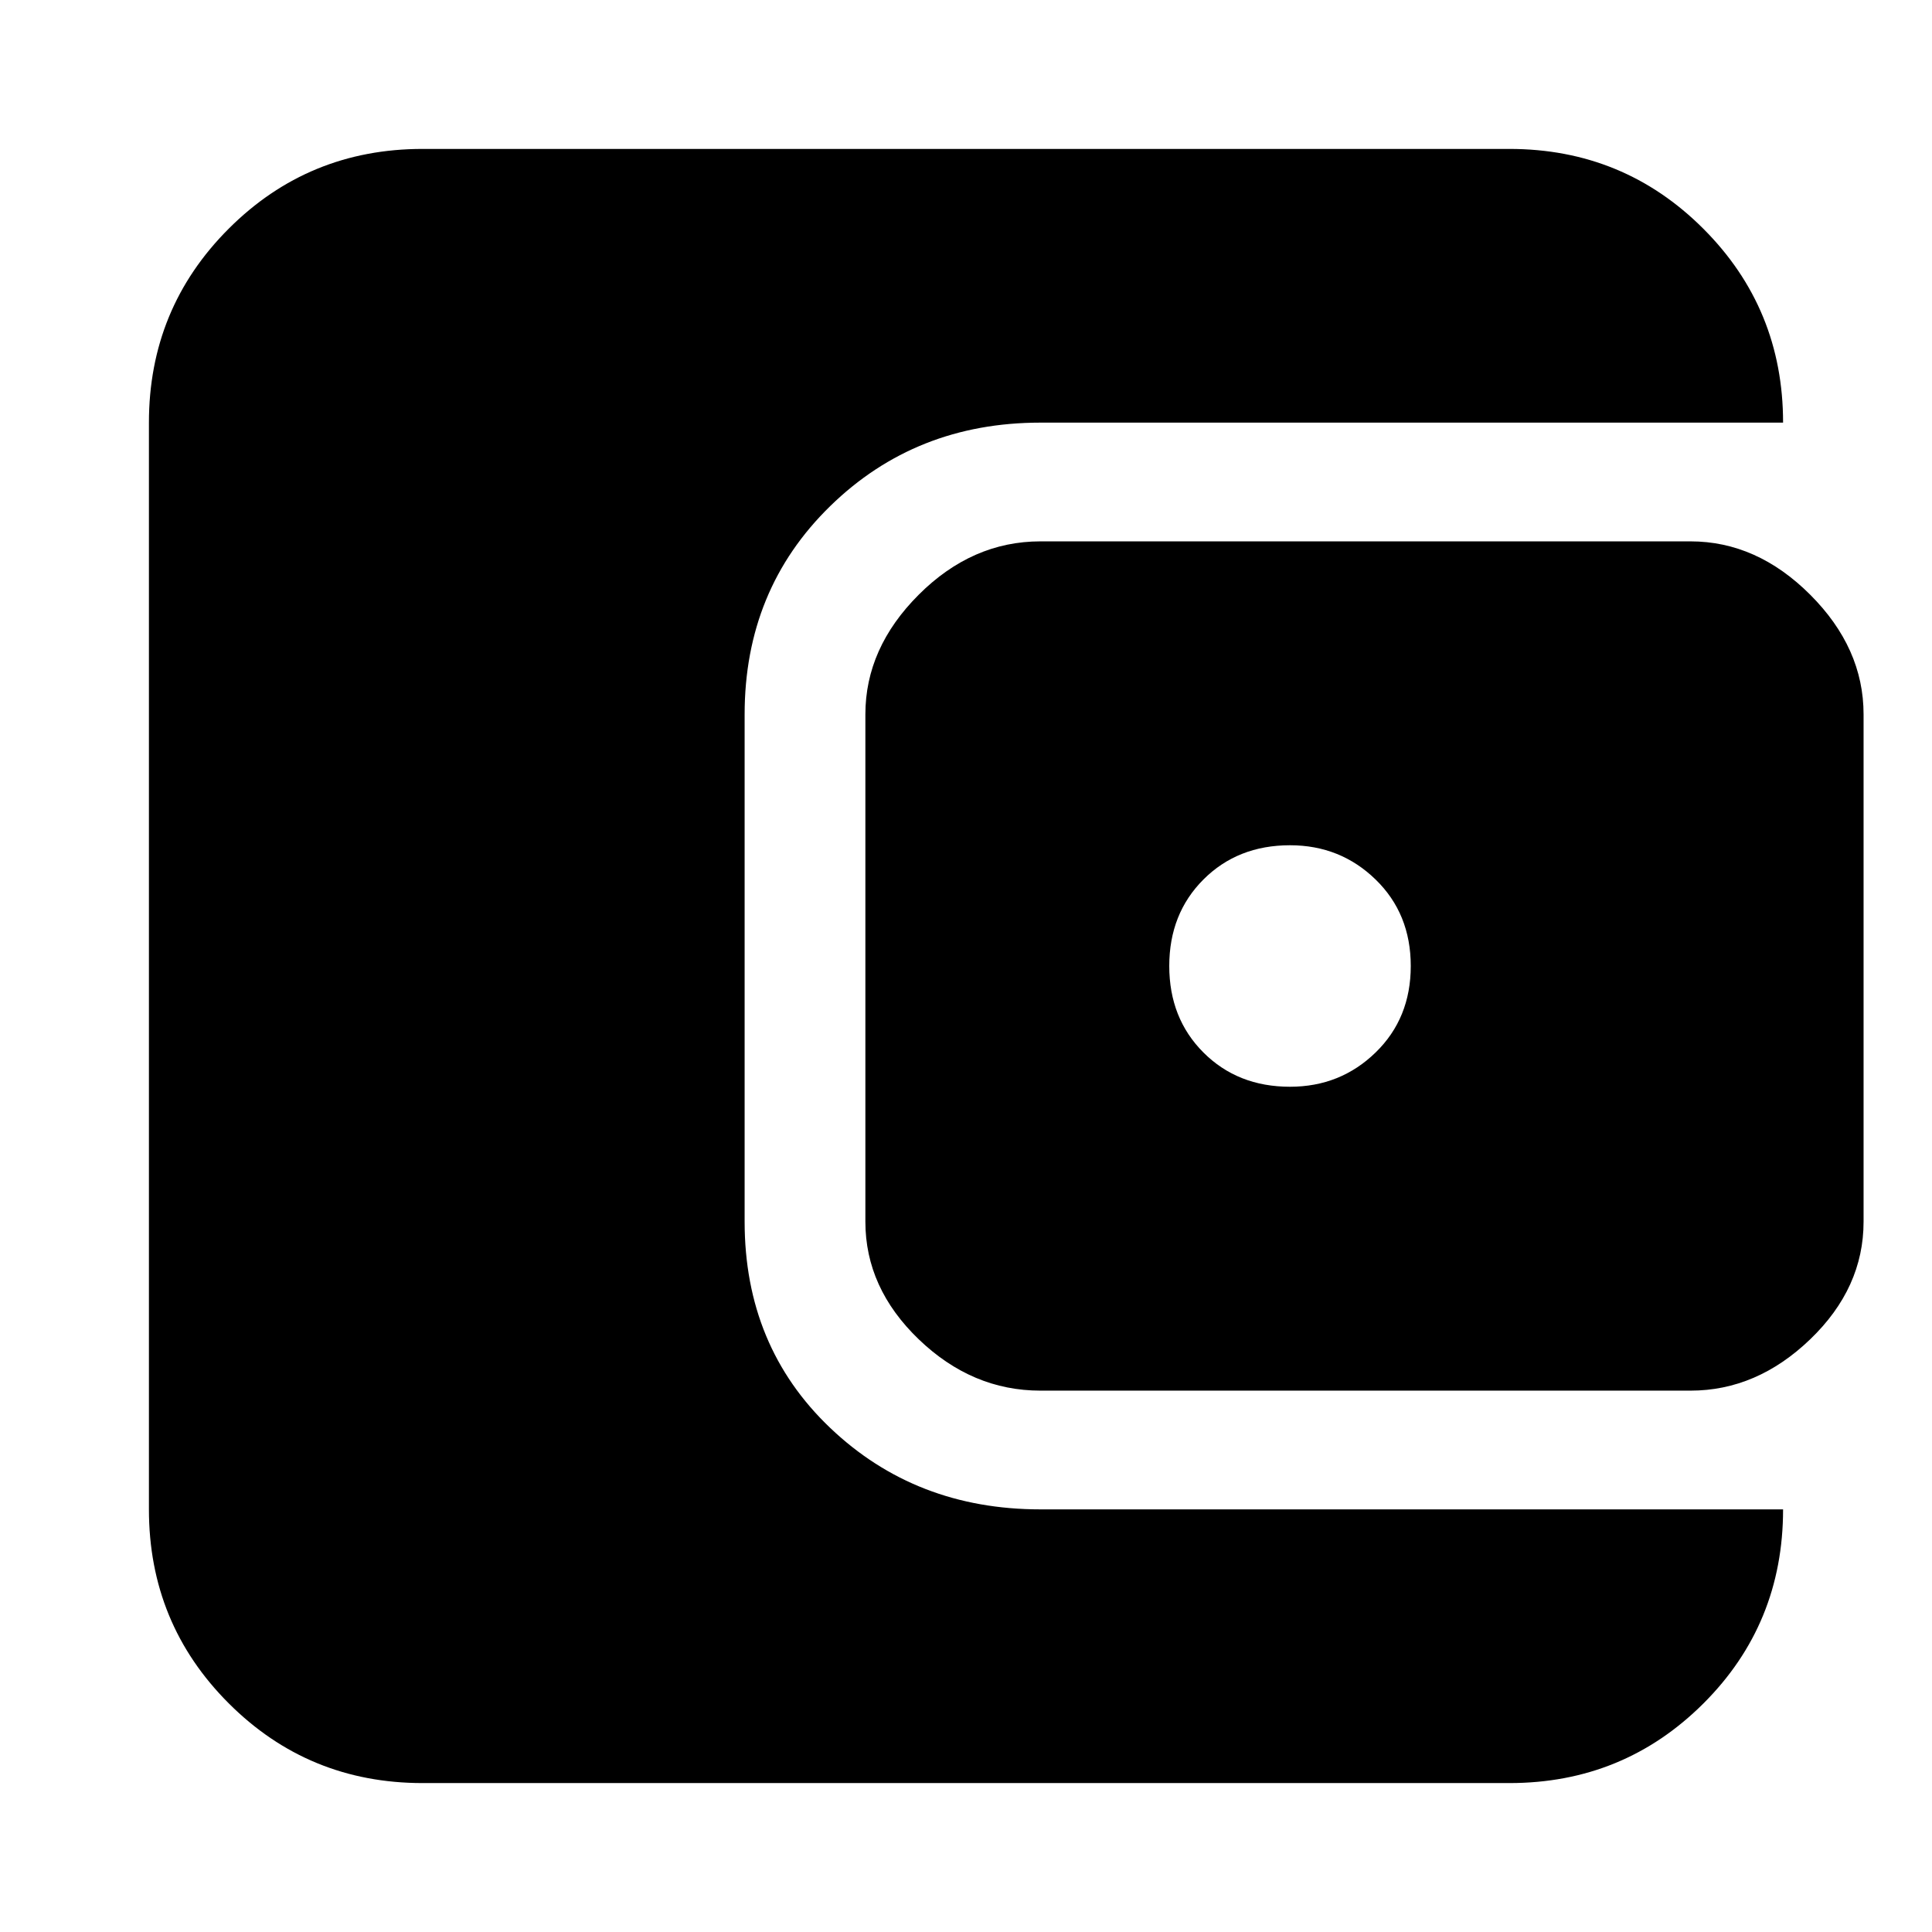 <svg xmlns="http://www.w3.org/2000/svg" height="24" viewBox="0 -960 960 960" width="24"><path d="M210-74q-56.73 0-96.36-39.64Q74-153.27 74-210v-540q0-56.72 39.64-96.36Q153.27-886 210-886h540q56.72 0 96.36 39.64T886-750H517q-62 0-104.5 41.5T370-605v252q0 62 42.5 102.5T517-210h369q0 57-39.64 96.5T750-74H210Zm307-195q-33.95 0-60.48-25.5Q430-320 430-352.96v-252.08q0-32.96 26.52-59.46Q483.05-691 517-691h323q32.95 0 59.47 26.5Q926-638 926-605.04v252.08q0 32.96-26.53 58.46Q872.95-269 840-269H517Zm124-151q25 0 42.5-17t17.5-43q0-26-17.5-43T641-540q-26 0-43 17t-17 43q0 26 17 43t43 17Z"/></svg>